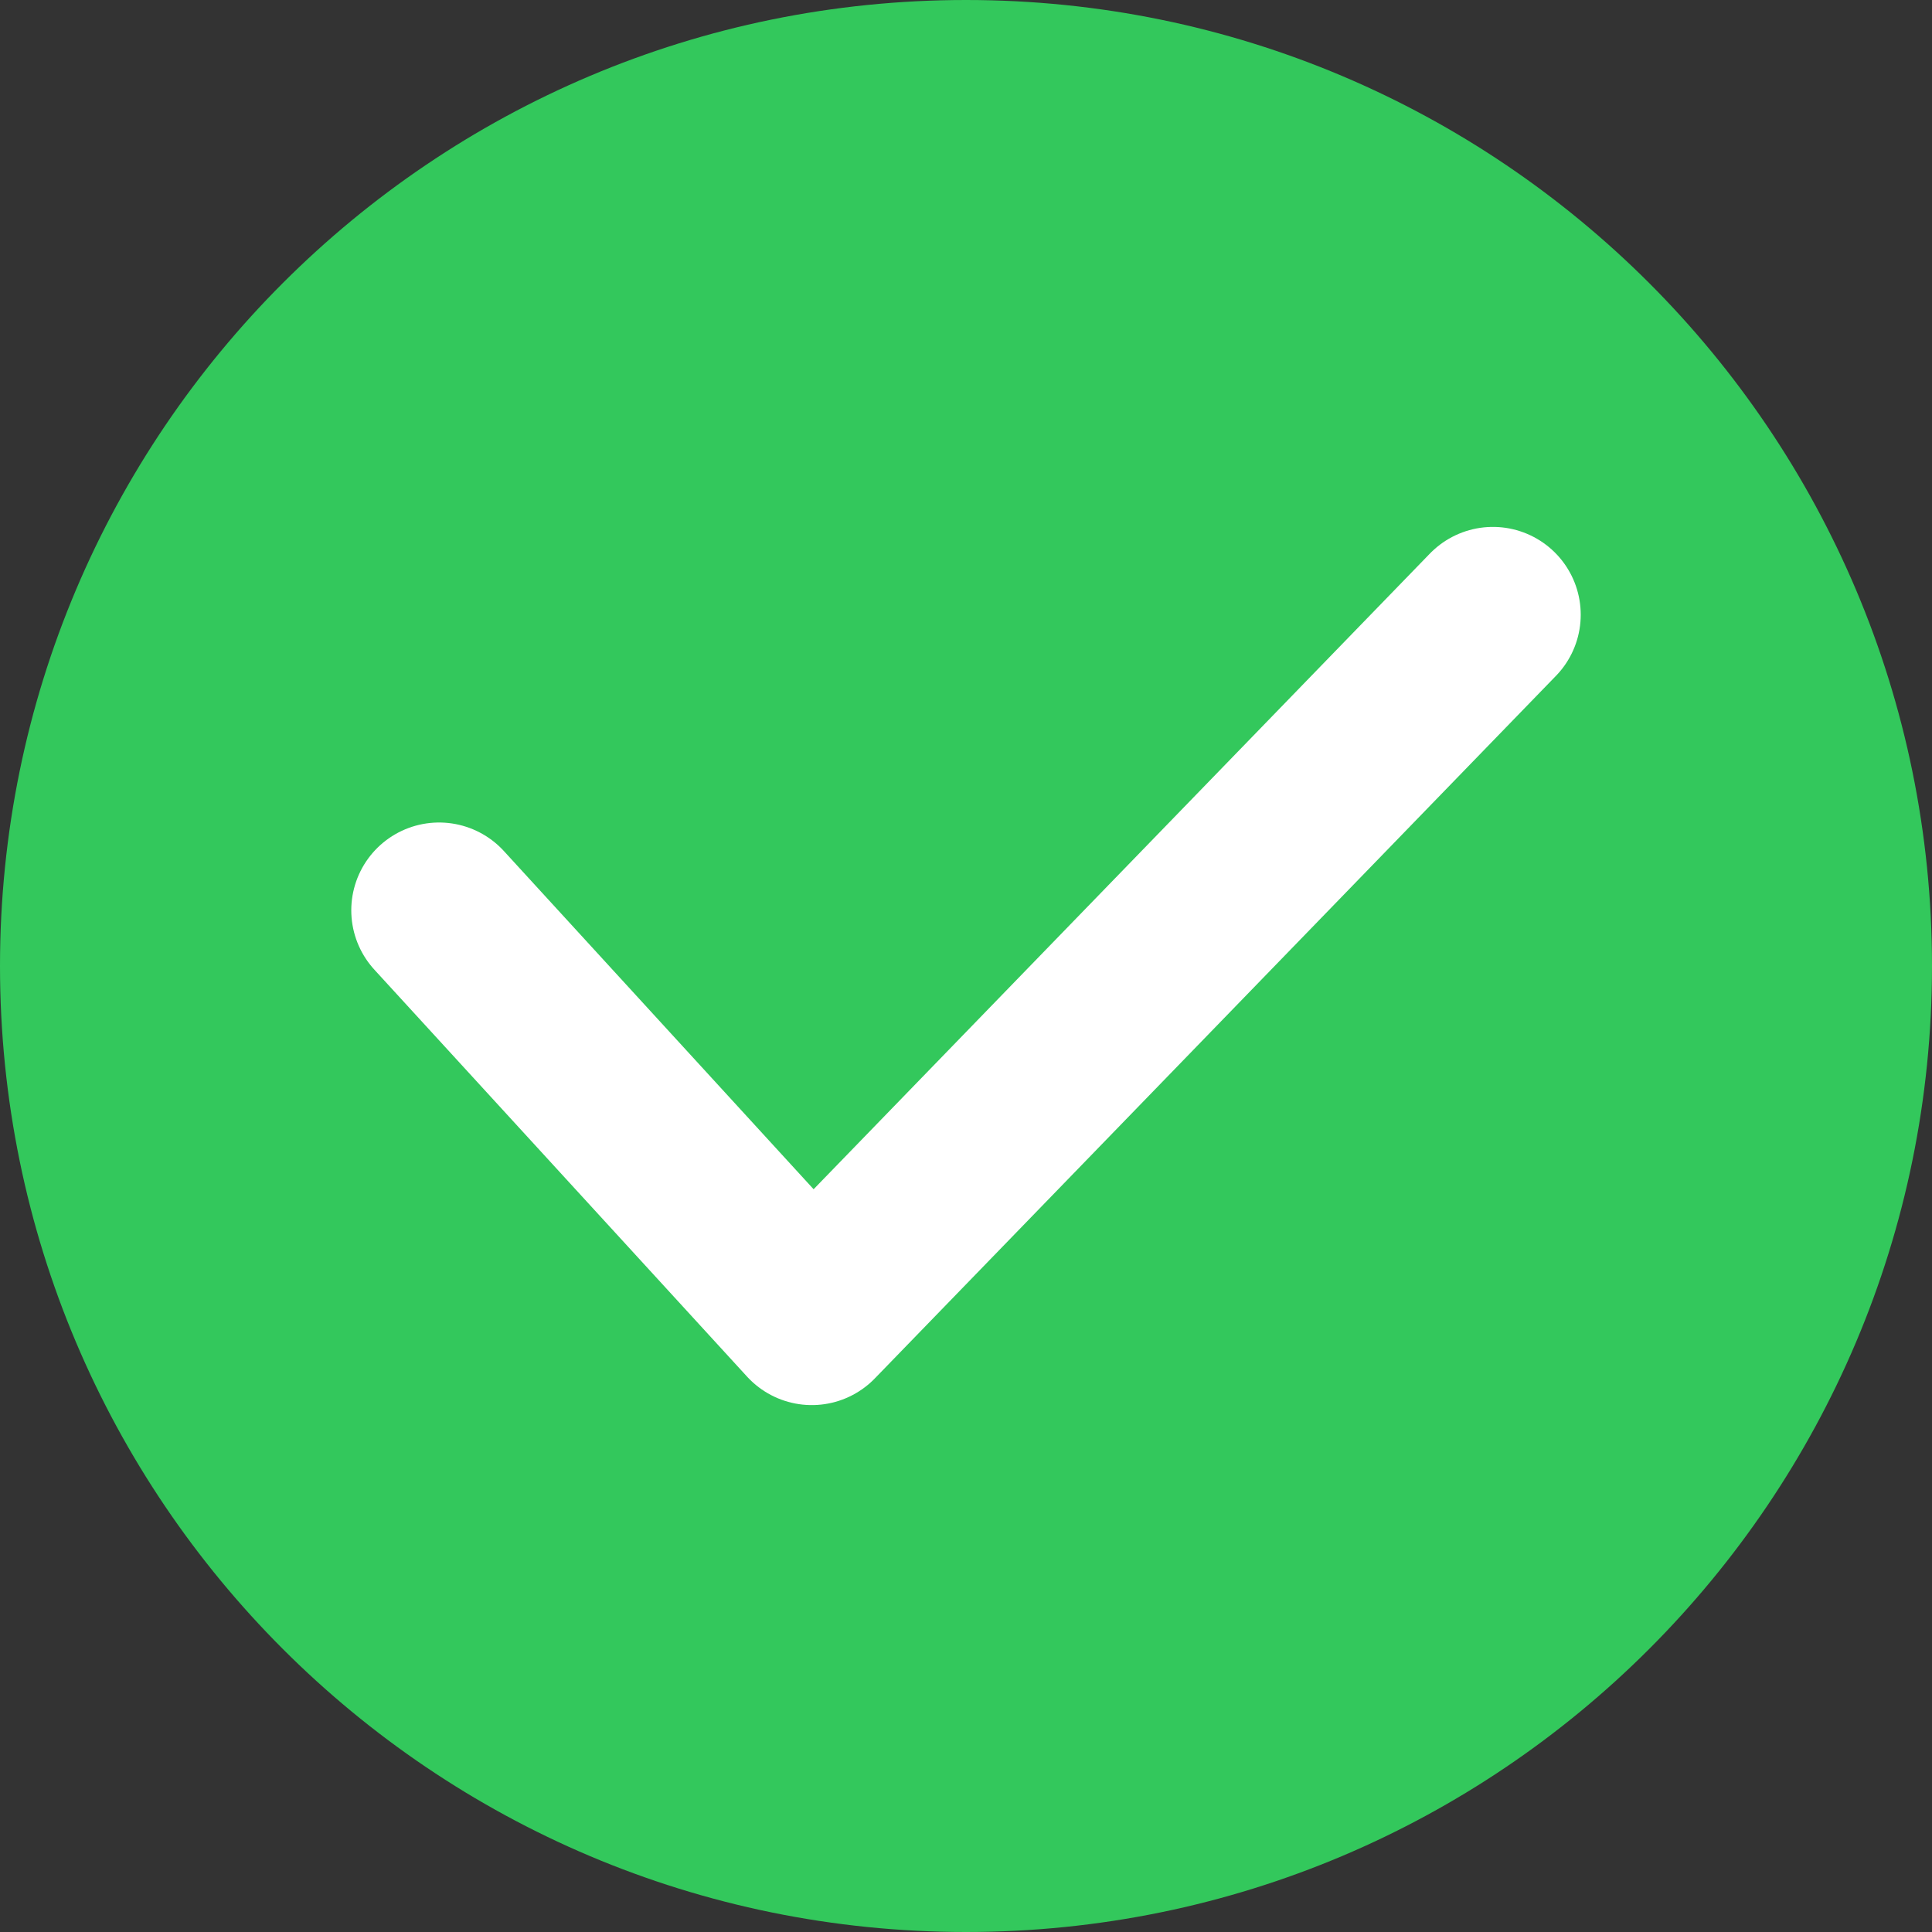 <svg xmlns="http://www.w3.org/2000/svg" width="22" height="22" viewBox="0 0 22 22" fill="none">
  <rect x="0" y="0" width="22" height="22" fill="#333333" stroke="none"/>
  <path fill-rule="evenodd" clip-rule="evenodd" d="M22 11C22 17.076 17.075 22 11 22C4.925 22 0 17.076 0 11C0 4.925 4.925 0 11 0C17.075 0 22 4.925 22 11Z" fill="#33C85C"/>
  <path d="M5 10.366L9.244 15L17 7" stroke="white" stroke-width="2" stroke-linecap="round" stroke-linejoin="round"/>
</svg>
